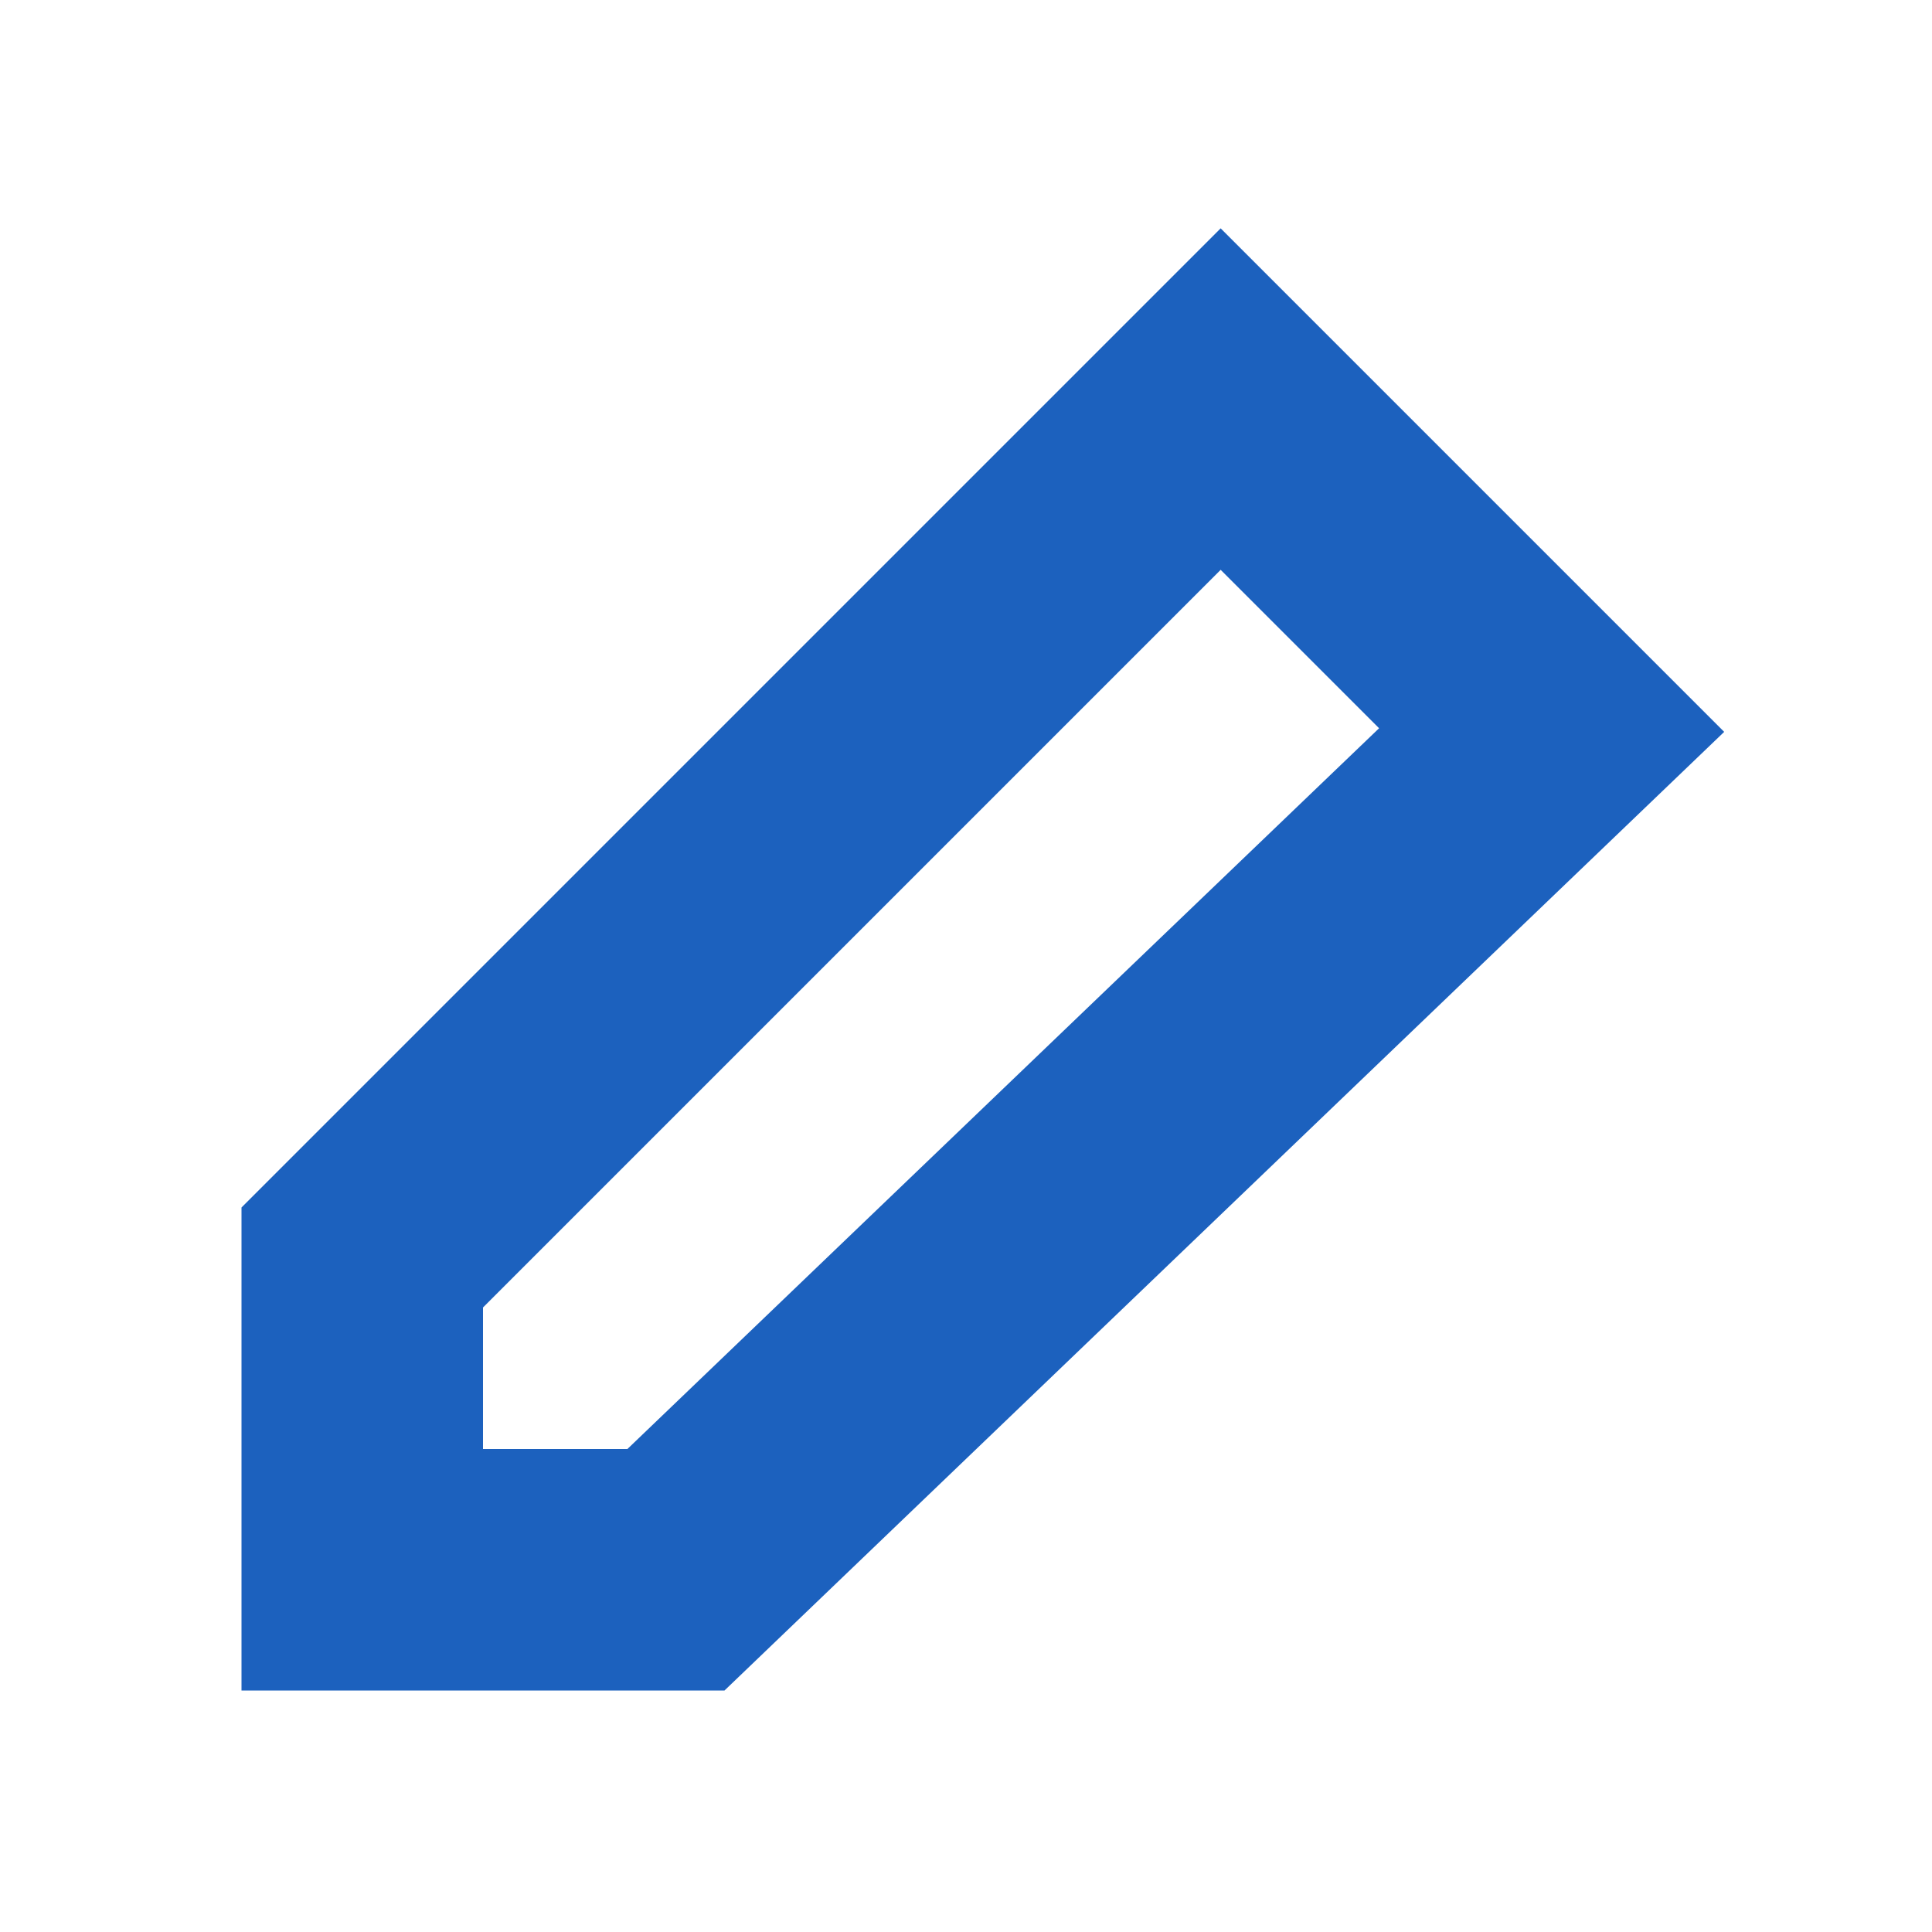<svg id="edit" xmlns="http://www.w3.org/2000/svg" width="16" height="16" viewBox="0 0 16 16">
  <rect id="Rectangle_26467" data-name="Rectangle 26467" width="16" height="16" fill="none"/>
  <g id="Path_28128" data-name="Path 28128" transform="translate(8483 18124.838)" fill="none">
    <path d="M-8477-18110.838h-4v-4l8.109-8.109,4.17,4.17Z" stroke="none"/>
    <path d="M -8477.804 -18112.838 L -8471.579 -18118.807 L -8472.891 -18120.119 L -8479 -18114.01 L -8479 -18112.838 L -8477.804 -18112.838 M -8477 -18110.838 L -8481 -18110.838 L -8481 -18114.838 L -8472.891 -18122.947 L -8468.721 -18118.777 L -8477 -18110.838 Z" stroke="none" fill="#1c61be"/>
  </g>
</svg>
